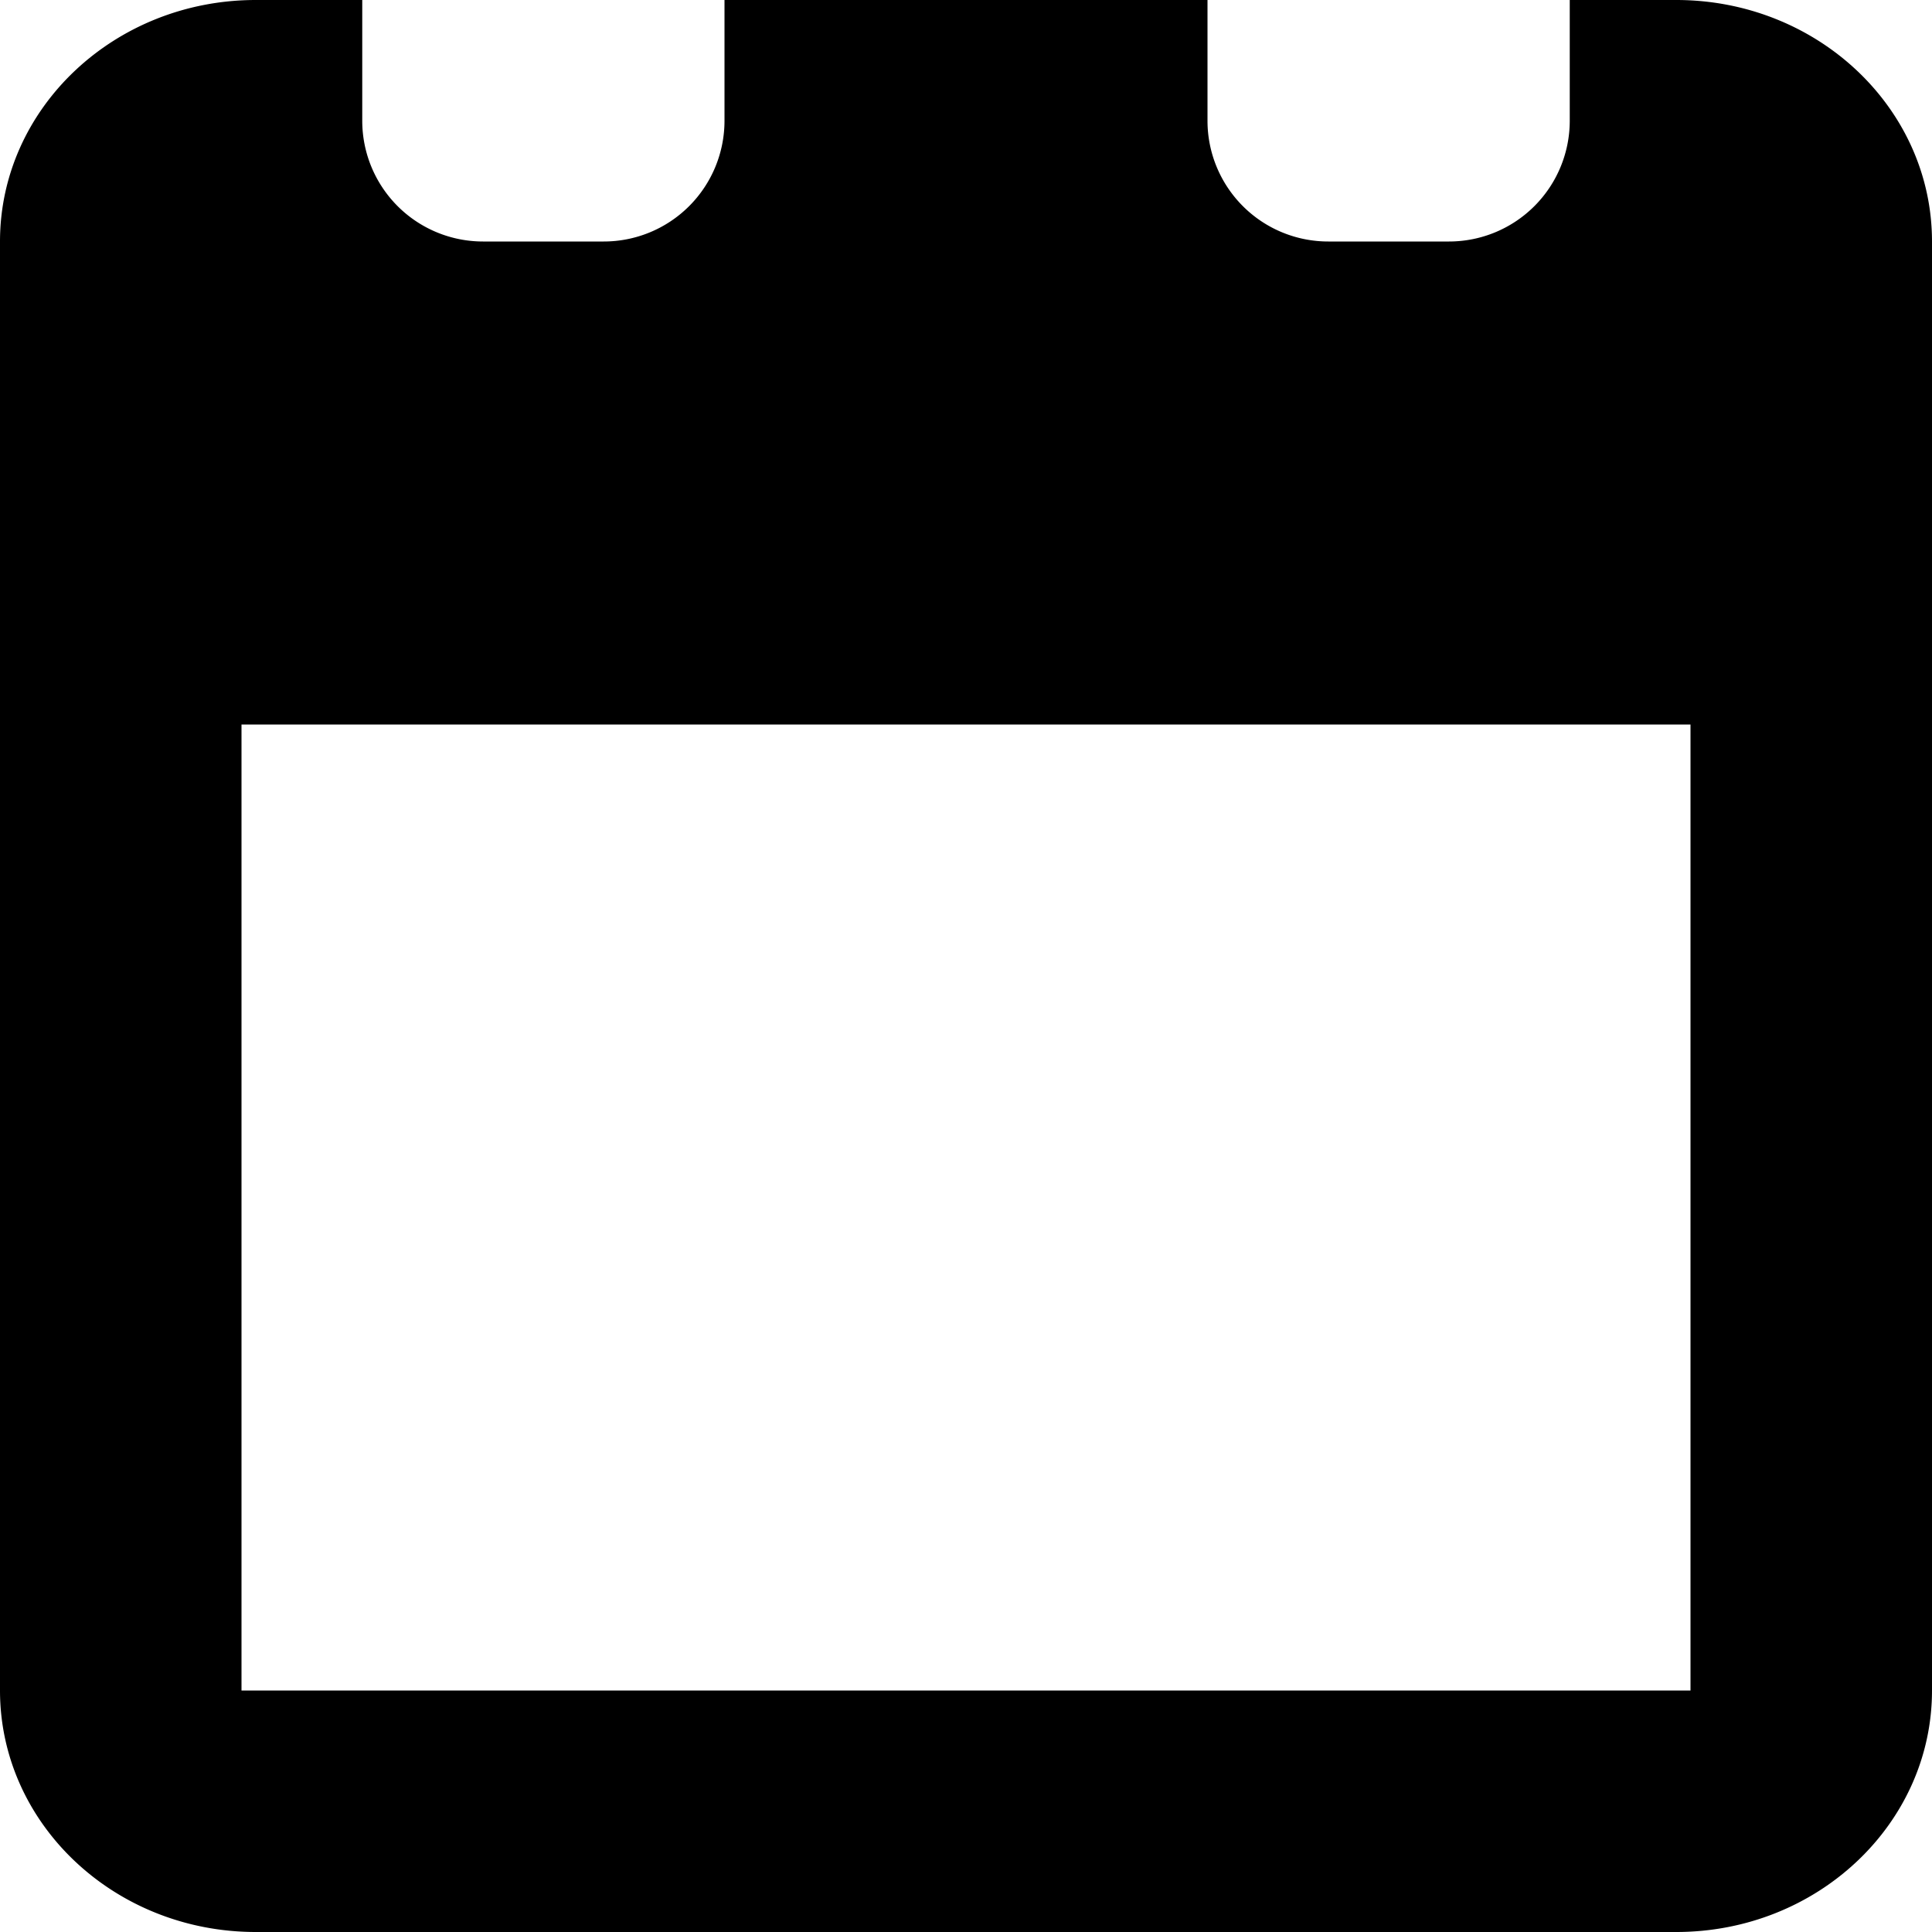 <svg xmlns="http://www.w3.org/2000/svg" xmlns:xlink="http://www.w3.org/1999/xlink" viewBox="0 0 16 16">
    <path id="a" d="M13 0h.882C15.052 0 16 .896 16 2v12c0 1.104-.948 2-2.118 2H2.118C.948 16 0 15.104 0 14V2C0 .896.948 0 2.118 0H3v1a1 1 0 0 0 1 1h1a1 1 0 0 0 1-1V0h4v1a1 1 0 0 0 1 1h1a1 1 0 0 0 1-1V0zM2 14h12V6H2v8z"/>
</svg>
